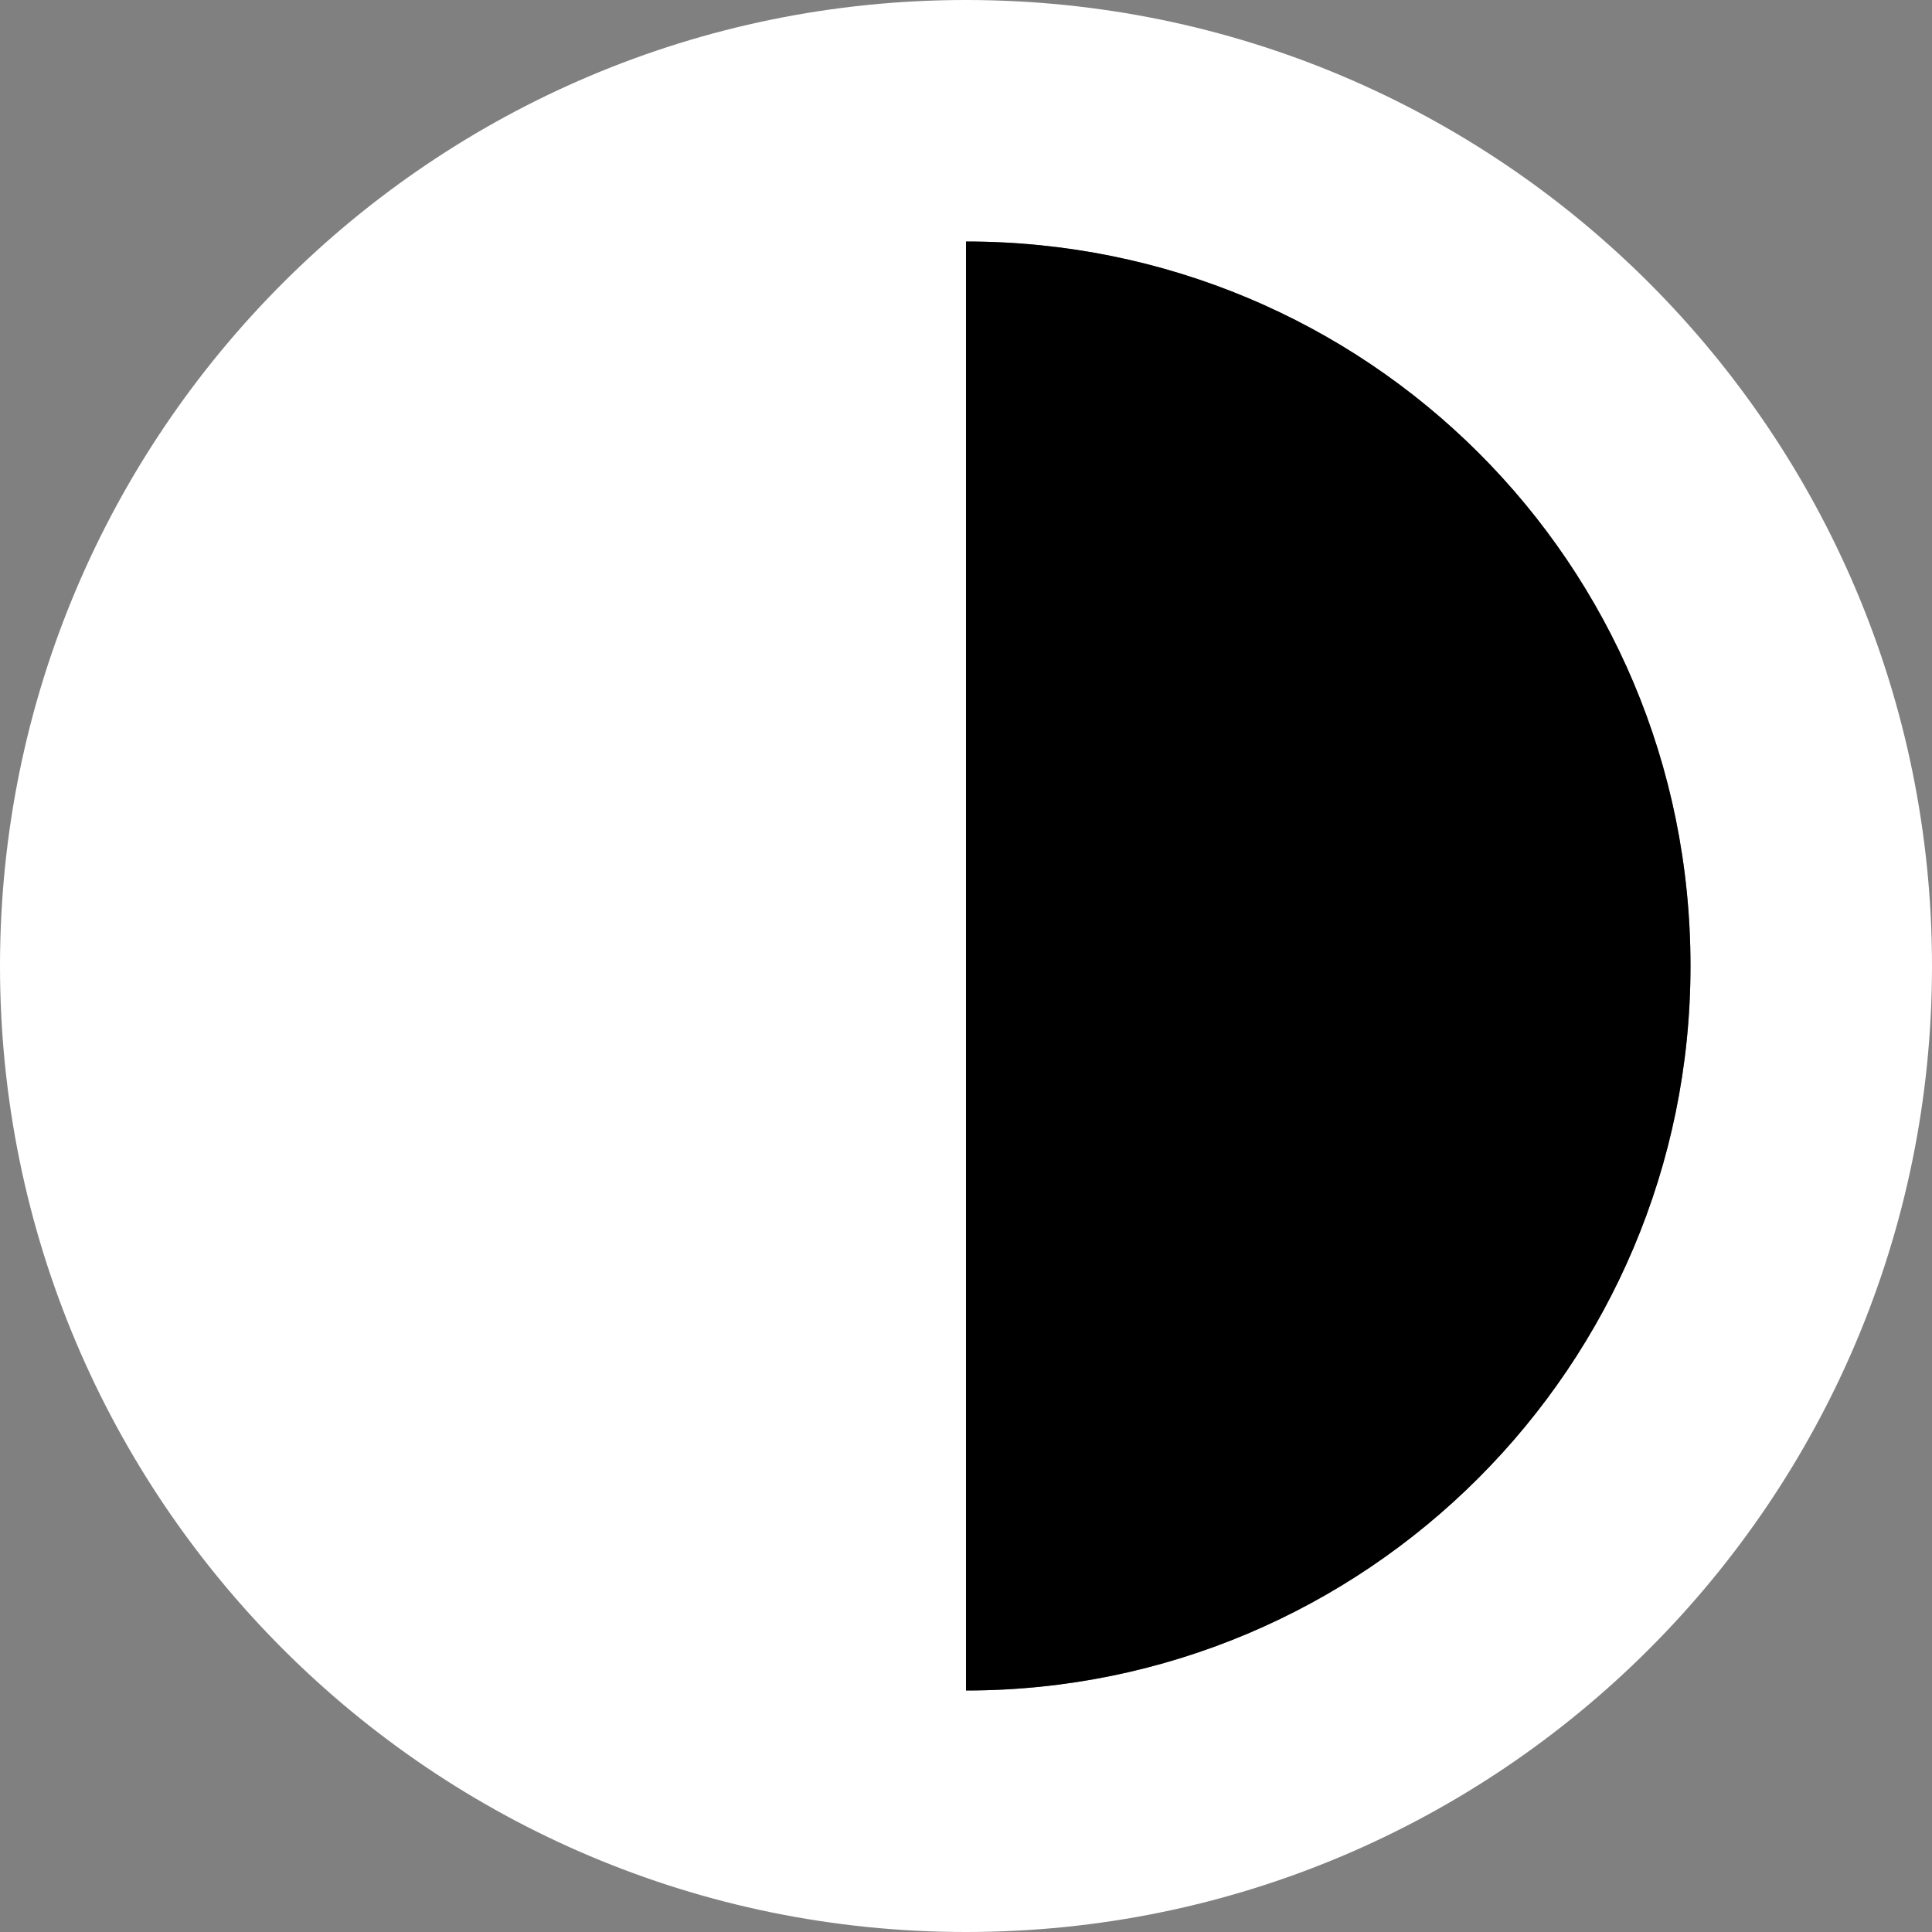 <?xml version="1.0" encoding="UTF-8" standalone="no"?>
<svg
   viewBox="0 0 512 512"
   version="1.1"
   id="svg826"
   sodipodi:docname="circle-half-stroke-solid_white.svg"
   inkscape:version="1.1 (c4e8f9e, 2021-05-24)"
   xmlns:inkscape="http://www.inkscape.org/namespaces/inkscape"
   xmlns:sodipodi="http://sodipodi.sourceforge.net/DTD/sodipodi-0.dtd"
   xmlns="http://www.w3.org/2000/svg"
   xmlns:svg="http://www.w3.org/2000/svg">
  <rect x="0" y="0" width="512" height="512" fill="#808080" stroke="none"/>
  <defs
     id="defs830" />
  <sodipodi:namedview
     id="namedview828"
     pagecolor="#7a7a7a"
     bordercolor="#666666"
     borderopacity="1.0"
     inkscape:pageshadow="2"
     inkscape:pageopacity="0"
     inkscape:pagecheckerboard="0"
     showgrid="false"
     inkscape:zoom="1.4707031"
     inkscape:cx="258.71979"
     inkscape:cy="241.04117"
     inkscape:window-width="1680"
     inkscape:window-height="997"
     inkscape:window-x="0"
     inkscape:window-y="25"
     inkscape:window-maximized="1"
     inkscape:current-layer="svg826" />
  <!--! Font Awesome Pro 6.1.2 by @fontawesome - https://fontawesome.com License - https://fontawesome.com/license (Commercial License) Copyright 2022 Fonticons, Inc. -->
  <path
     d="M512 256C512 397.4 397.4 512 256 512C114.6 512 0 397.4 0 256C0 114.6 114.6 0 256 0C397.4 0 512 114.6 512 256zM256 64V448C362 448 448 362 448 256C448 149.1 362 64 256 64z"
     id="path824"
     style="fill:#ffffff" />
  <path
     style="fill:#000000"
     d="M 256,64 V 448 C 362,448 448,362 448,256 448,149.1 362,64 256,64 Z"
     id="path976" />
</svg>
